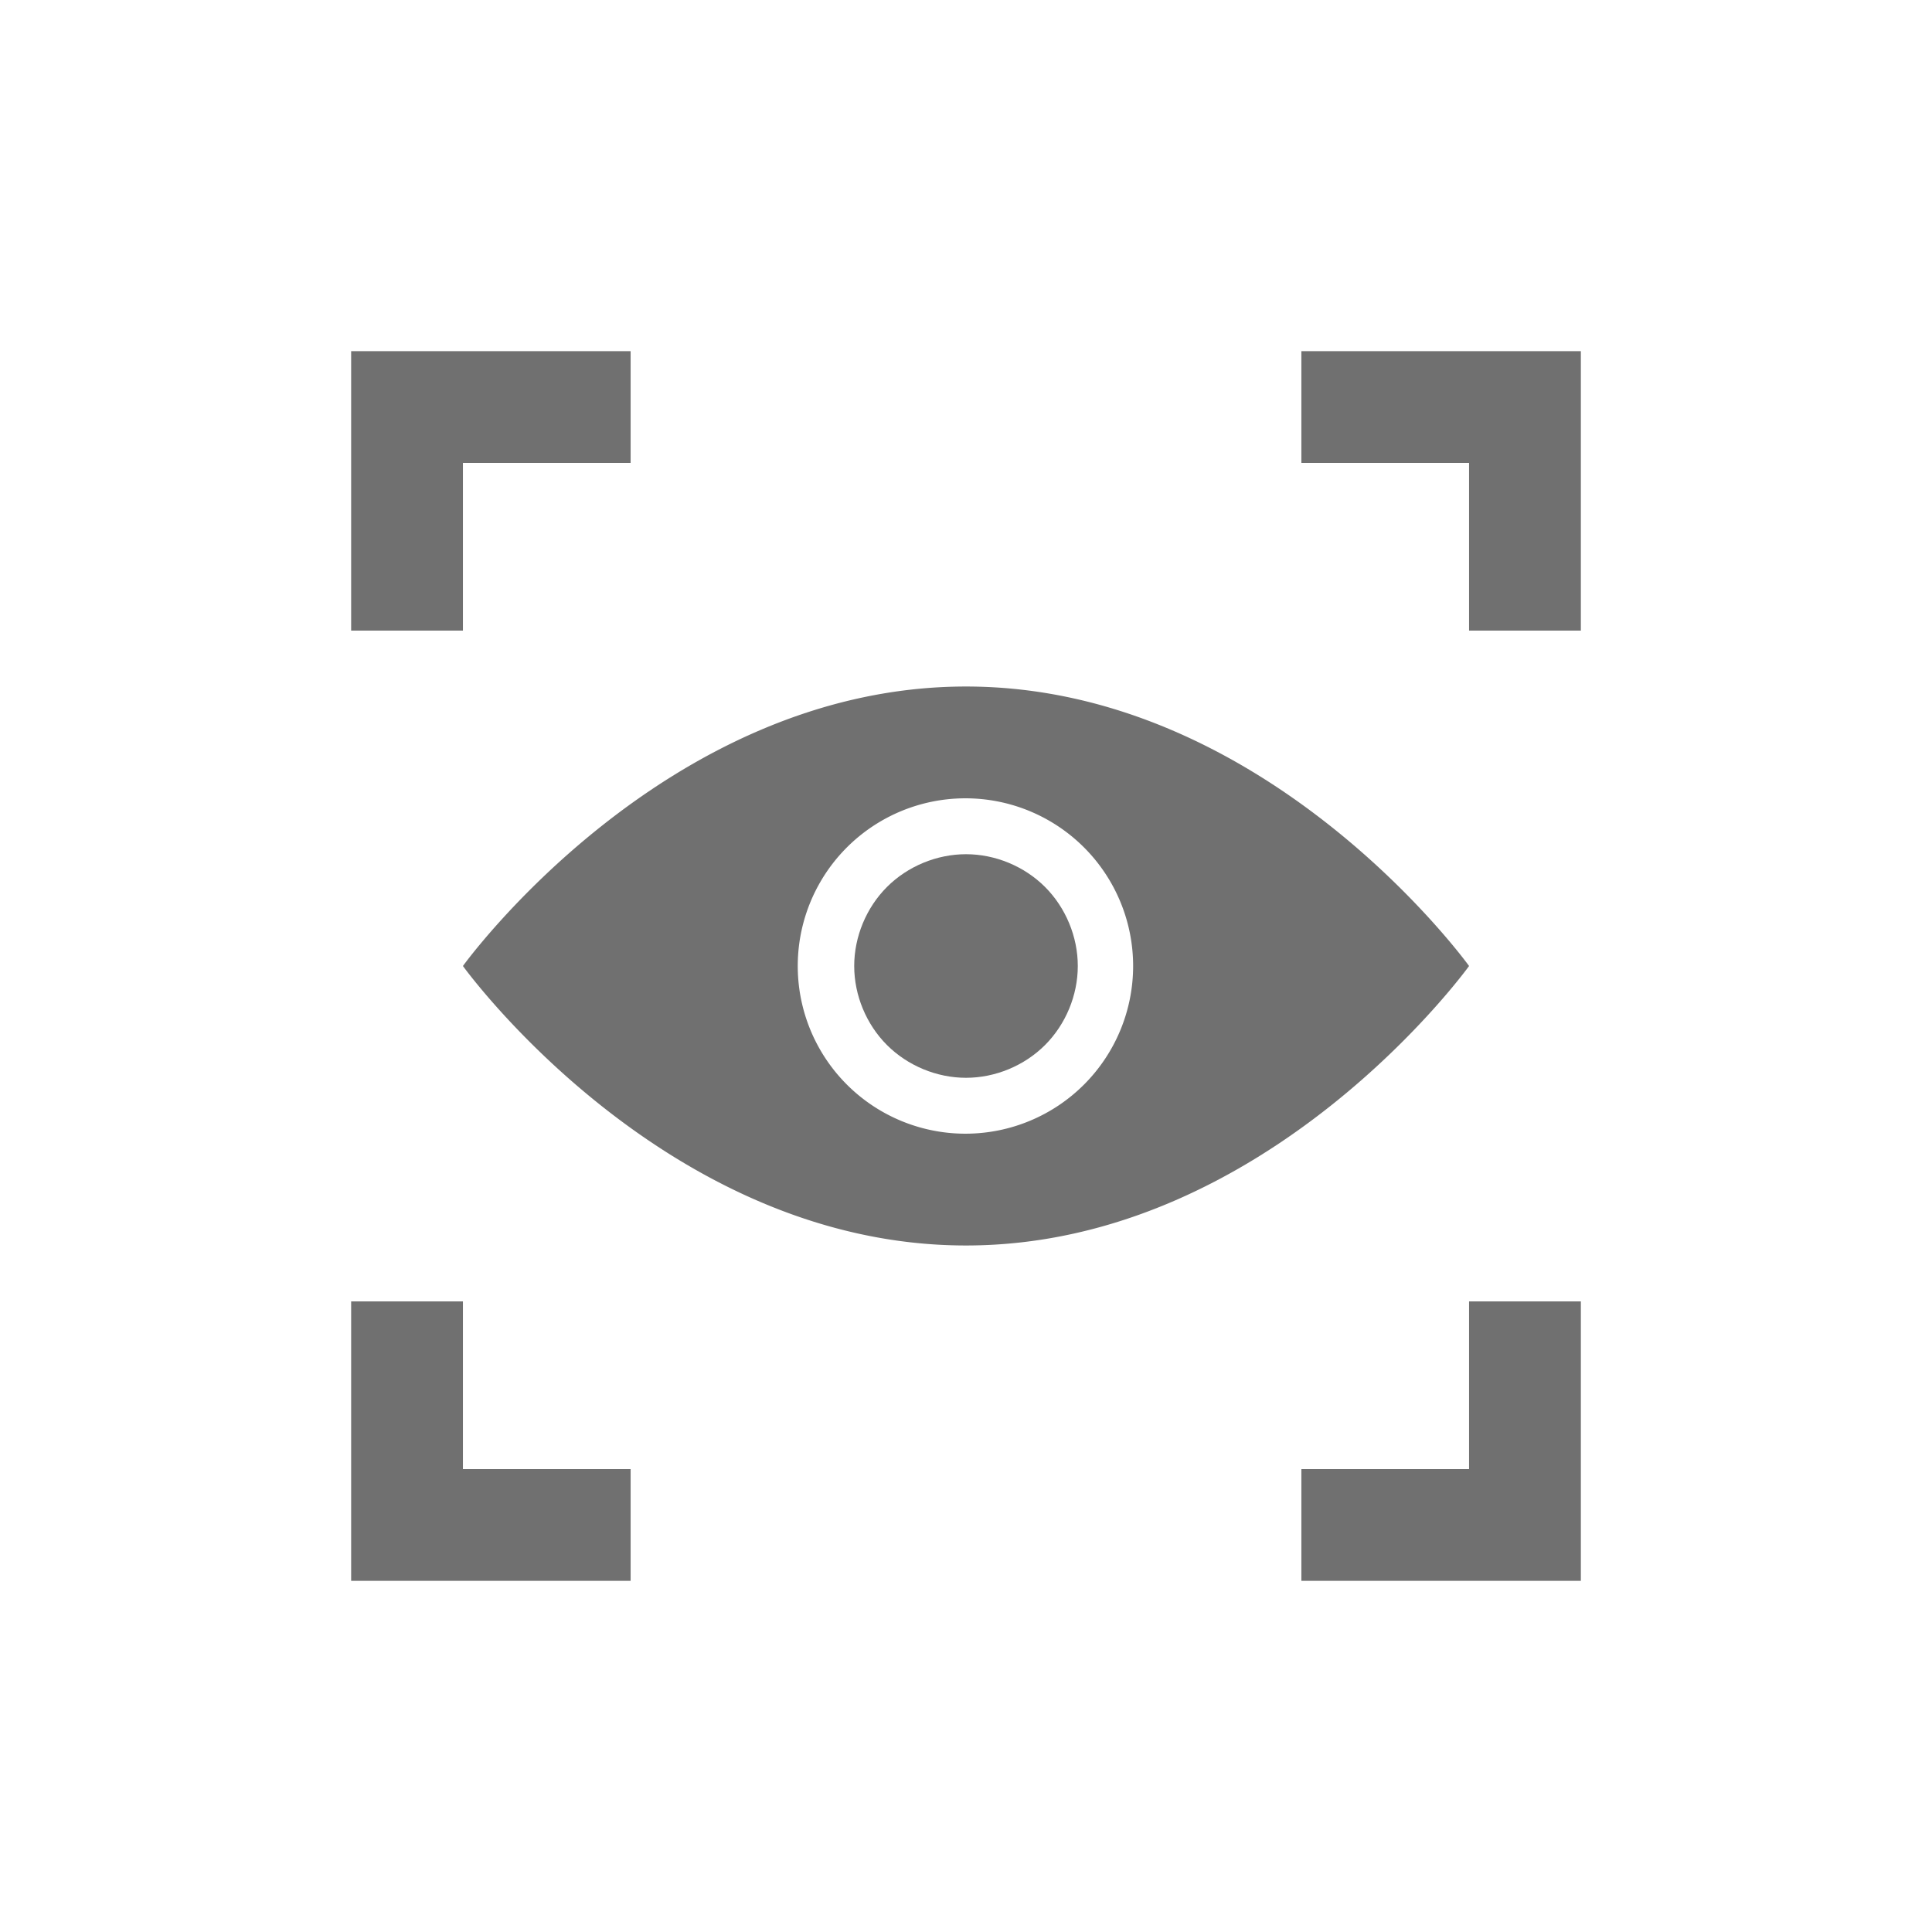 <svg class="icon" style="width: 1em; height: 1em;vertical-align: middle;fill: currentColor;overflow: hidden;" viewBox="0 0 1024 1024" version="1.1" xmlns="http://www.w3.org/2000/svg"><path d="M512 363.869c-159.982 0-266.636 148.131-266.636 148.131s106.654 148.131 266.636 148.131 266.636-148.131 266.636-148.131-106.654-148.131-266.636-148.131z m0 237.01a88.879 88.879 0 1 1 0-177.757 88.879 88.879 0 0 1 0 177.757z" fill="#707070" /><path d="M452.748 512c0 15.524 6.399 30.93 17.361 41.891 10.962 10.962 26.367 17.361 41.891 17.361 15.524 0 30.93-6.399 41.891-17.361 10.962-10.962 17.361-26.367 17.361-41.891 0-15.524-6.399-30.93-17.361-41.891C542.93 459.147 527.524 452.748 512 452.748c-15.524 0-30.93 6.399-41.891 17.361-10.962 10.962-17.361 26.367-17.361 41.891z" fill="#707070" /><path d="M334.243 245.364H245.364v88.879H186.112V186.112h148.131v59.252zM689.757 245.364h88.879v88.879h59.252V186.112h-148.131v59.252zM334.243 778.636H245.364v-88.879H186.112v148.131h148.131v-59.252zM689.757 778.636h88.879v-88.879h59.252v148.131h-148.131v-59.252z" fill="#707070" /></svg>